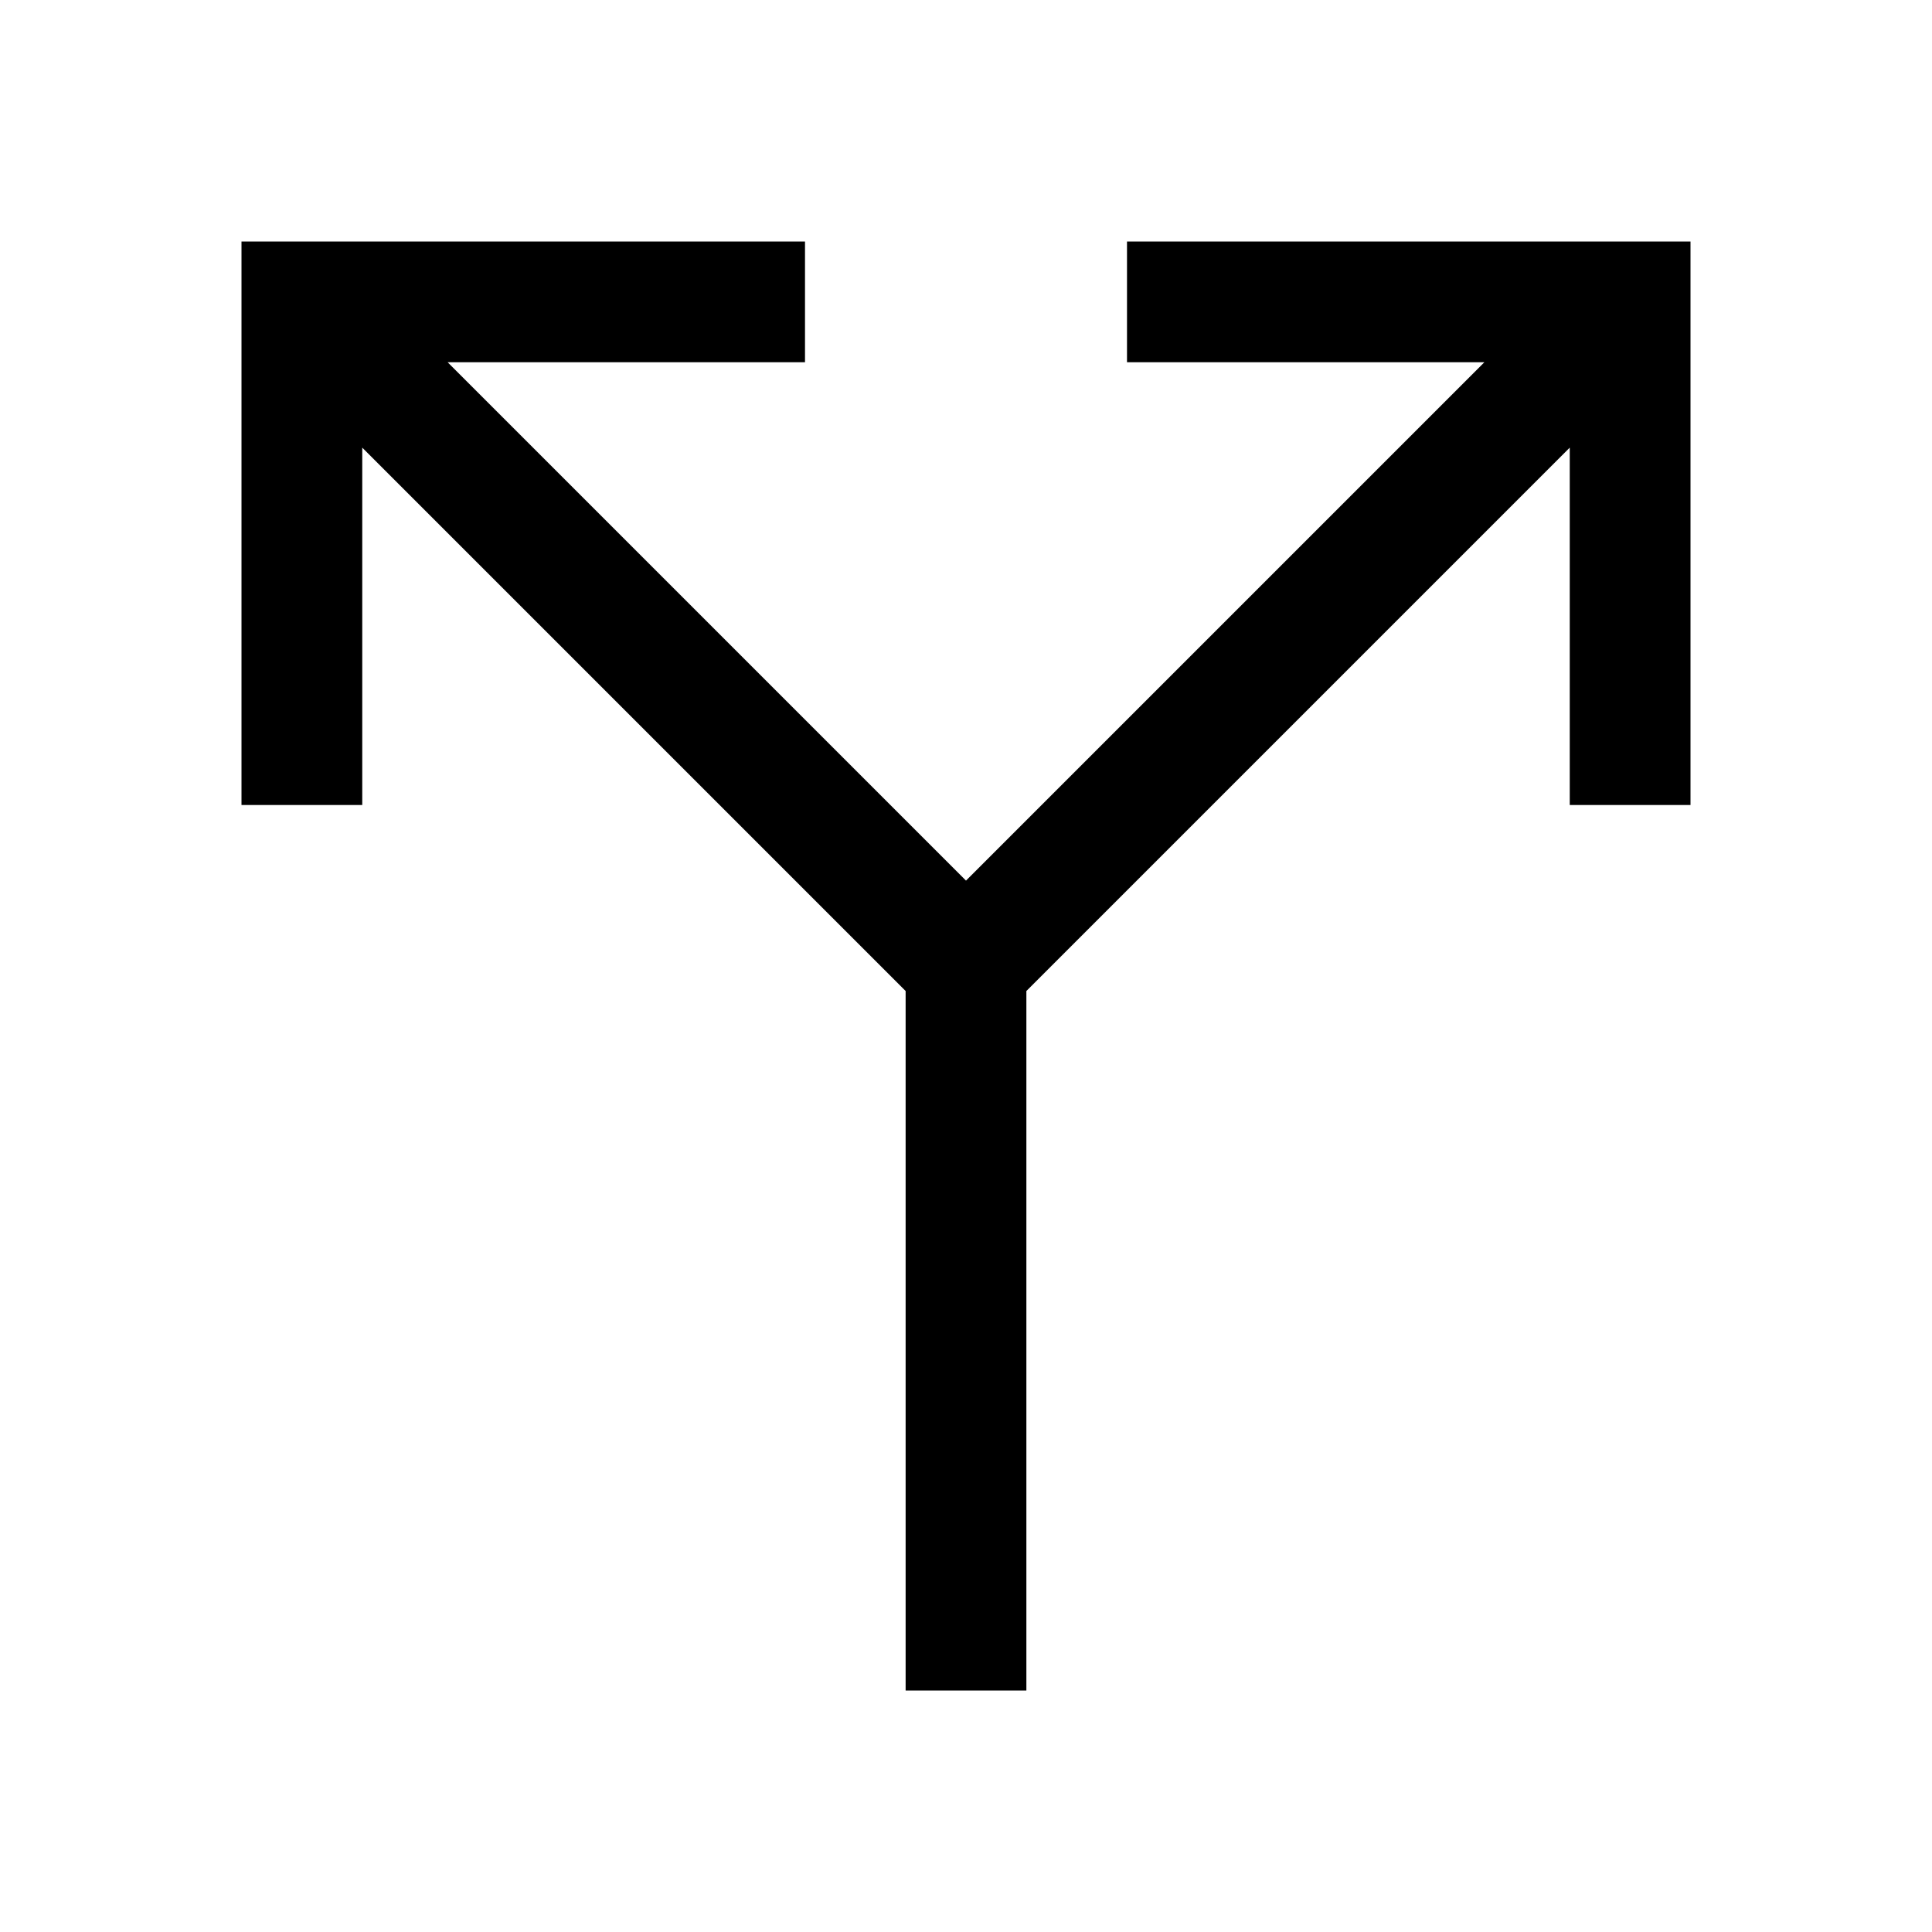 <svg width="24" height="24" viewBox="0 0 24 24" fill="none" xmlns="http://www.w3.org/2000/svg">
<path d="M3.75 9.25V3.75H9.25M14.75 3.75H20.25V9.25M12 12V20.25M12 12L4.5 4.5M12 12L19.5 4.5" stroke="black" stroke-width="1.5" stroke-linecap="square"/>
</svg>
